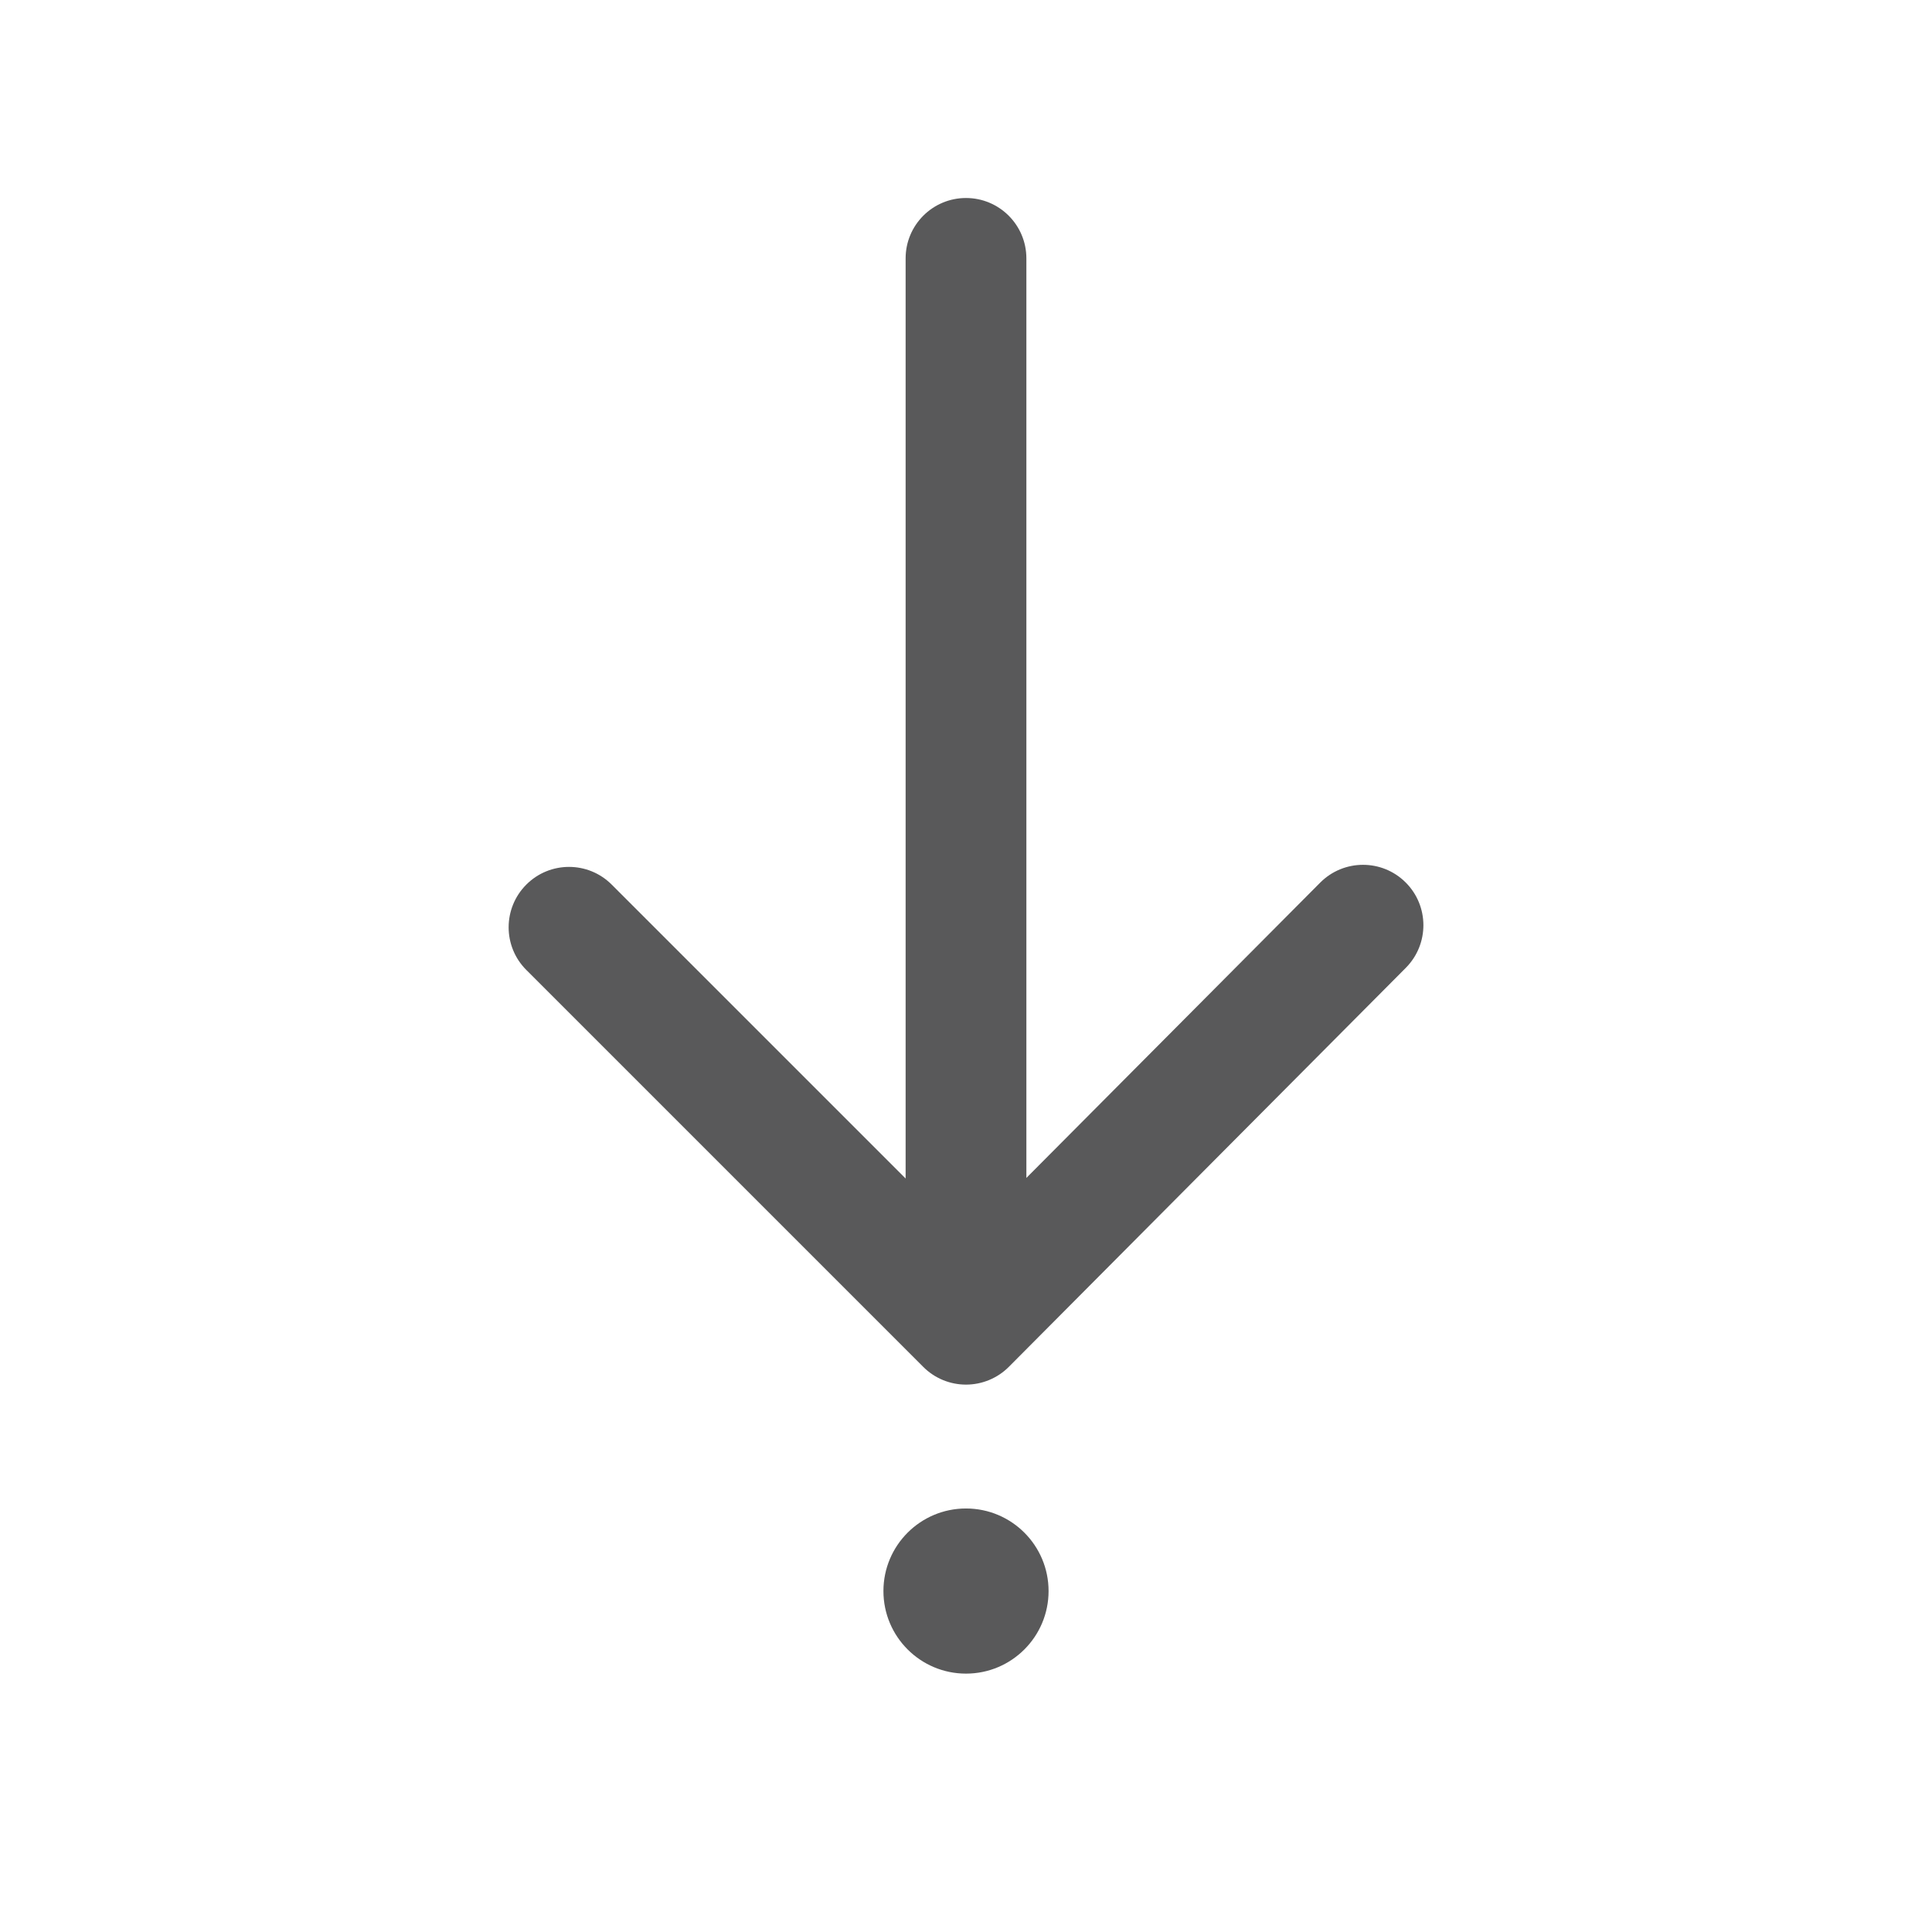 <?xml version="1.0" encoding="utf-8"?>
<!-- Generator: Adobe Illustrator 15.0.0, SVG Export Plug-In . SVG Version: 6.00 Build 0)  -->
<!DOCTYPE svg PUBLIC "-//W3C//DTD SVG 1.1//EN" "http://www.w3.org/Graphics/SVG/1.1/DTD/svg11.dtd">
<svg version="1.1" id="Ebene_1" xmlns="http://www.w3.org/2000/svg" xmlns:xlink="http://www.w3.org/1999/xlink" x="0px" y="0px"
	 width="80px" height="80px" viewBox="0 0 80 80" enable-background="new 0 0 80 80" xml:space="preserve">
<g id="Quadr._Hilfslinien_Kopie" display="none">
</g>
<g id="Quadrate">
</g>
<g id="Ebene_1_1_">
	<g>
		<path fill="#59595A" d="M58.203,36.538c-0.979-0.974-2.562-0.969-3.536,0.009L42.5,48.775V10.699c0-1.381-1.119-2.5-2.5-2.5
			s-2.5,1.119-2.5,2.5v38.1l-12.171-12.17c-0.977-0.977-2.559-0.977-3.535,0s-0.977,2.56,0,3.535l16.438,16.438
			c0.469,0.469,1.104,0.732,1.768,0.732c0,0,0.002,0,0.003,0c0.664-0.001,1.302-0.266,1.771-0.736l16.438-16.522
			C59.186,39.095,59.182,37.512,58.203,36.538z"/>
		<circle fill="#59595A" cx="40" cy="65.882" r="3.419"/>
	</g>
</g>
</svg>
